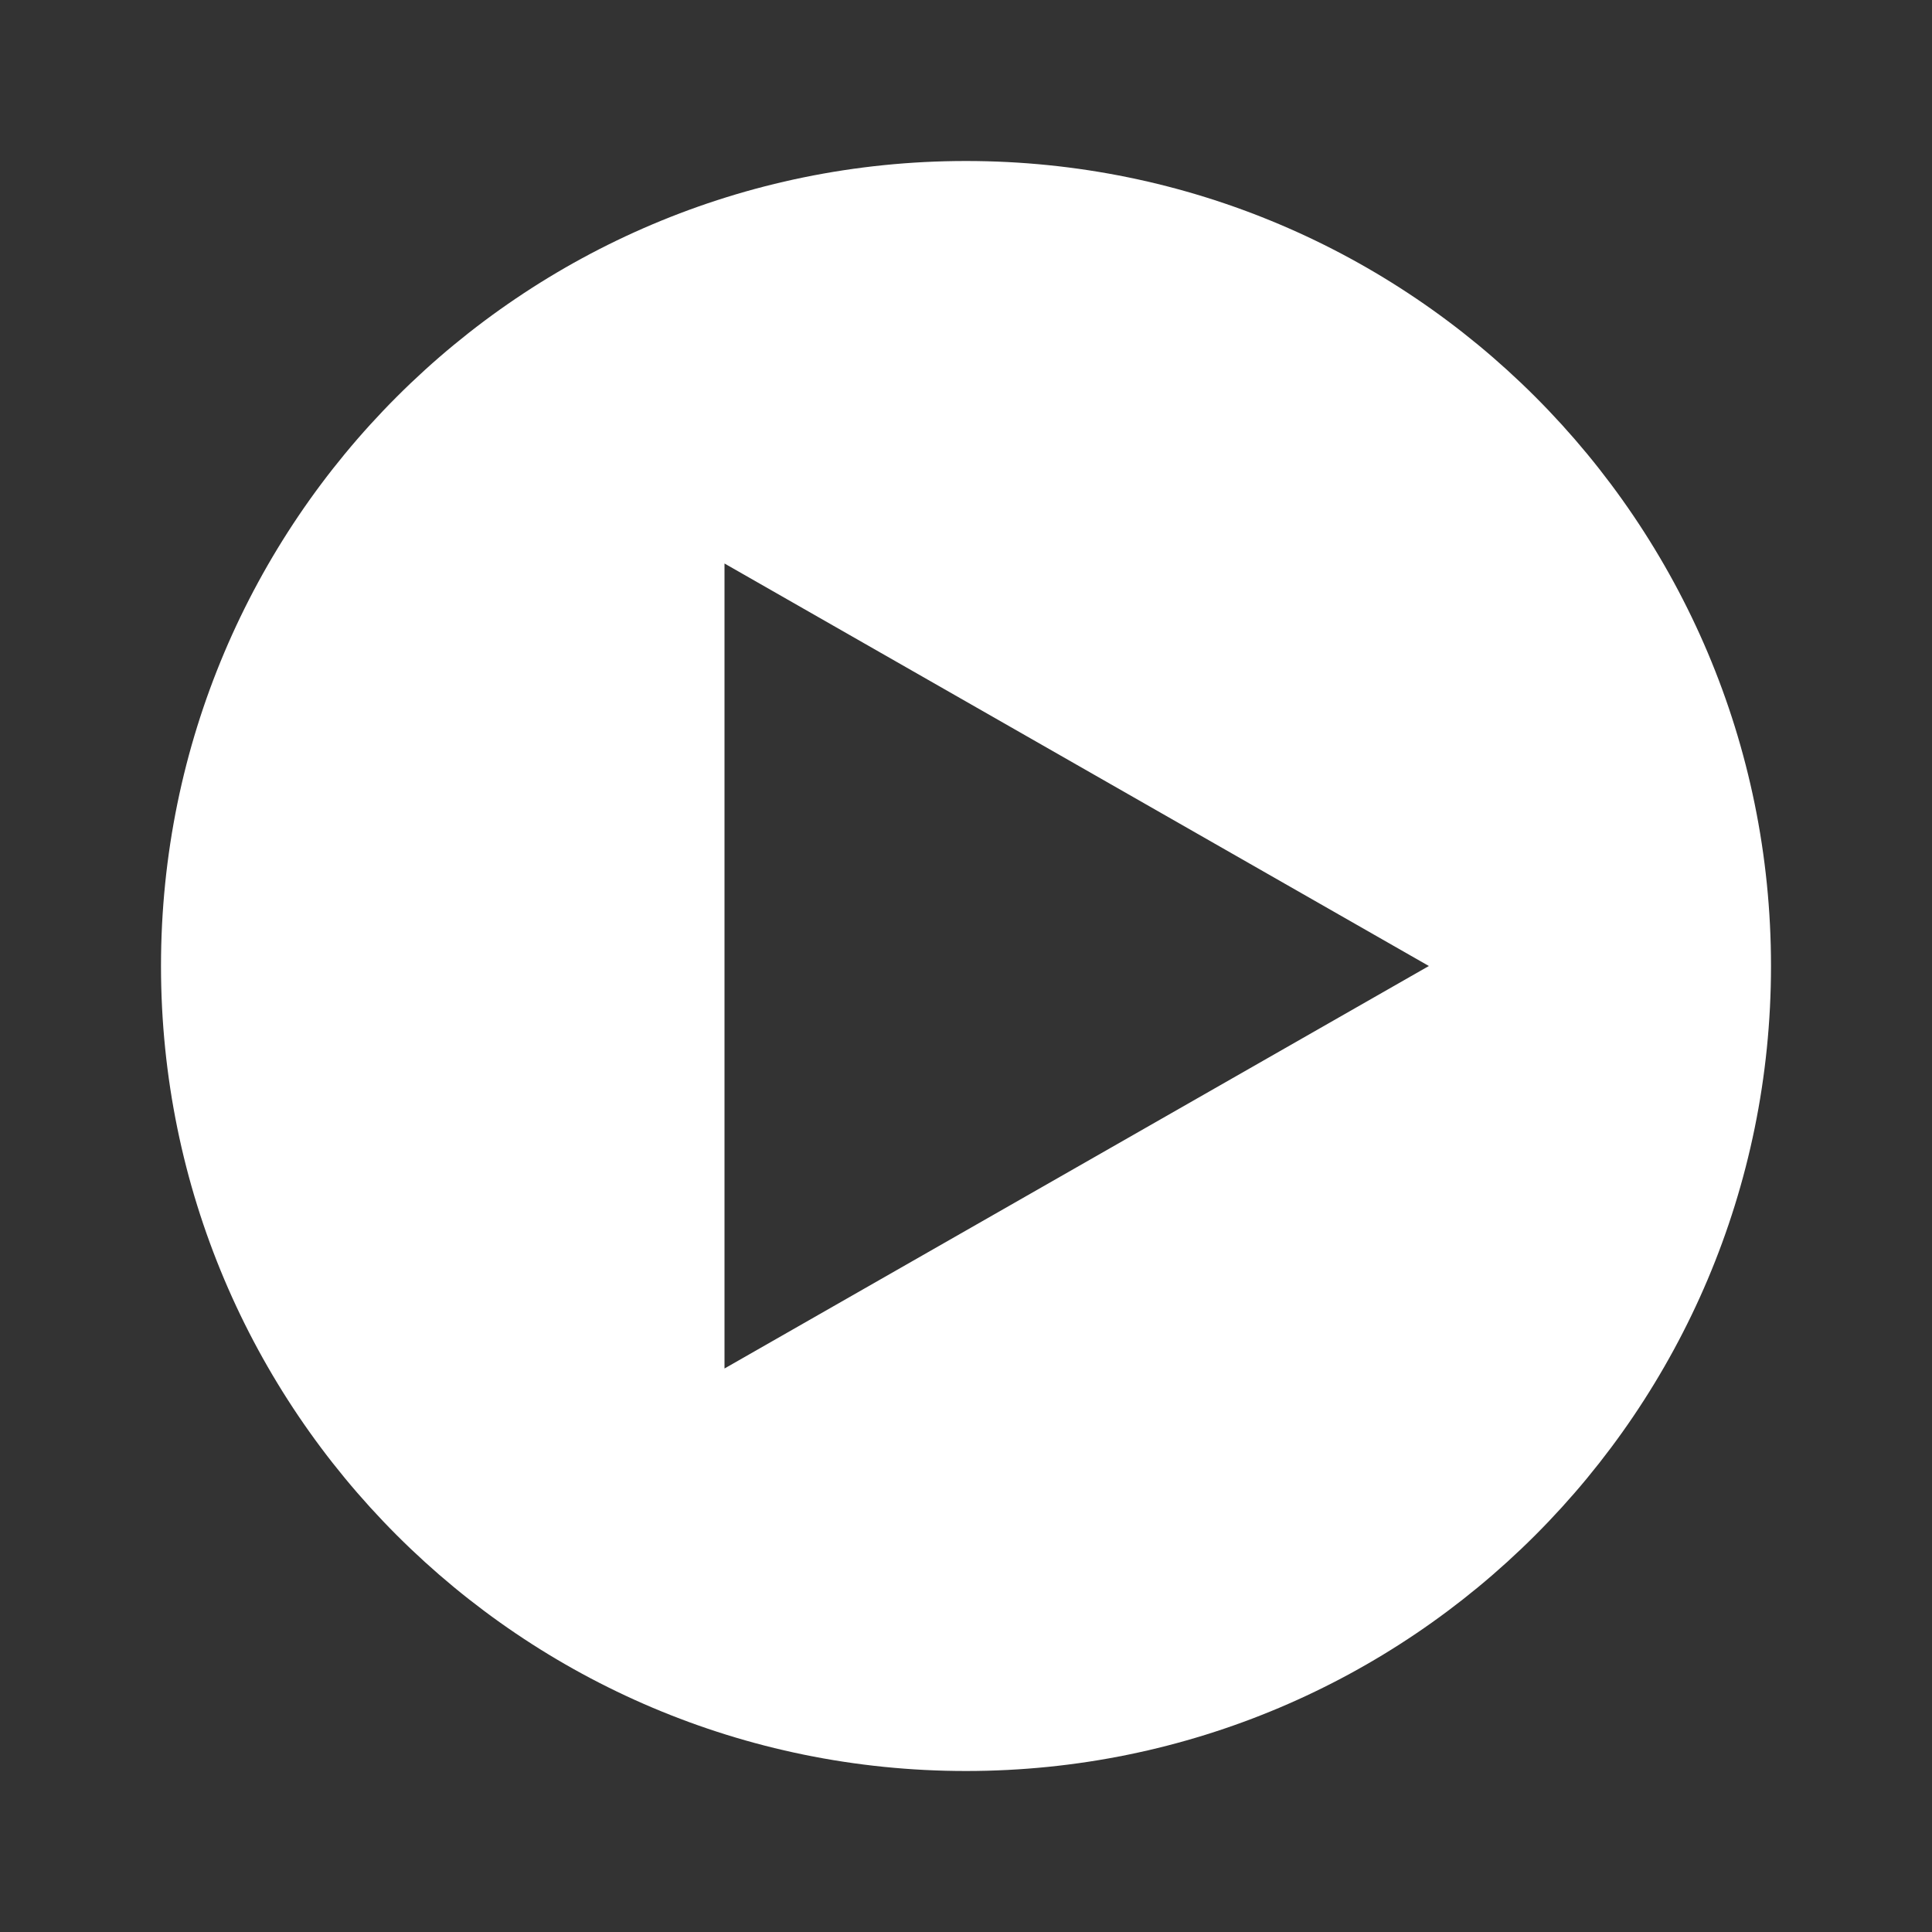 <svg xmlns="http://www.w3.org/2000/svg" width="24" height="24" viewBox="0 0 24 24">
    <rect x="0" y="0" width="24" height="24" fill="#333333" stroke="none"/>
    <g fill="none" fill-rule="evenodd">
        <g fill="#FFF">
            <g>
                <g>
                    <g>
                        <g>
                            <path d="M12 2c5.523 0 10 4.477 10 10s-4.477 10-10 10S2 17.523 2 12 6.477 2 12 2zM9 7v10l8.75-5L9 7z" transform="translate(-1153 -549) translate(0 76) translate(1120.5 452) translate(32.5 20) translate(0 1)"/>
                        </g>
                    </g>
                </g>
            </g>
        </g>
    </g>
</svg>
